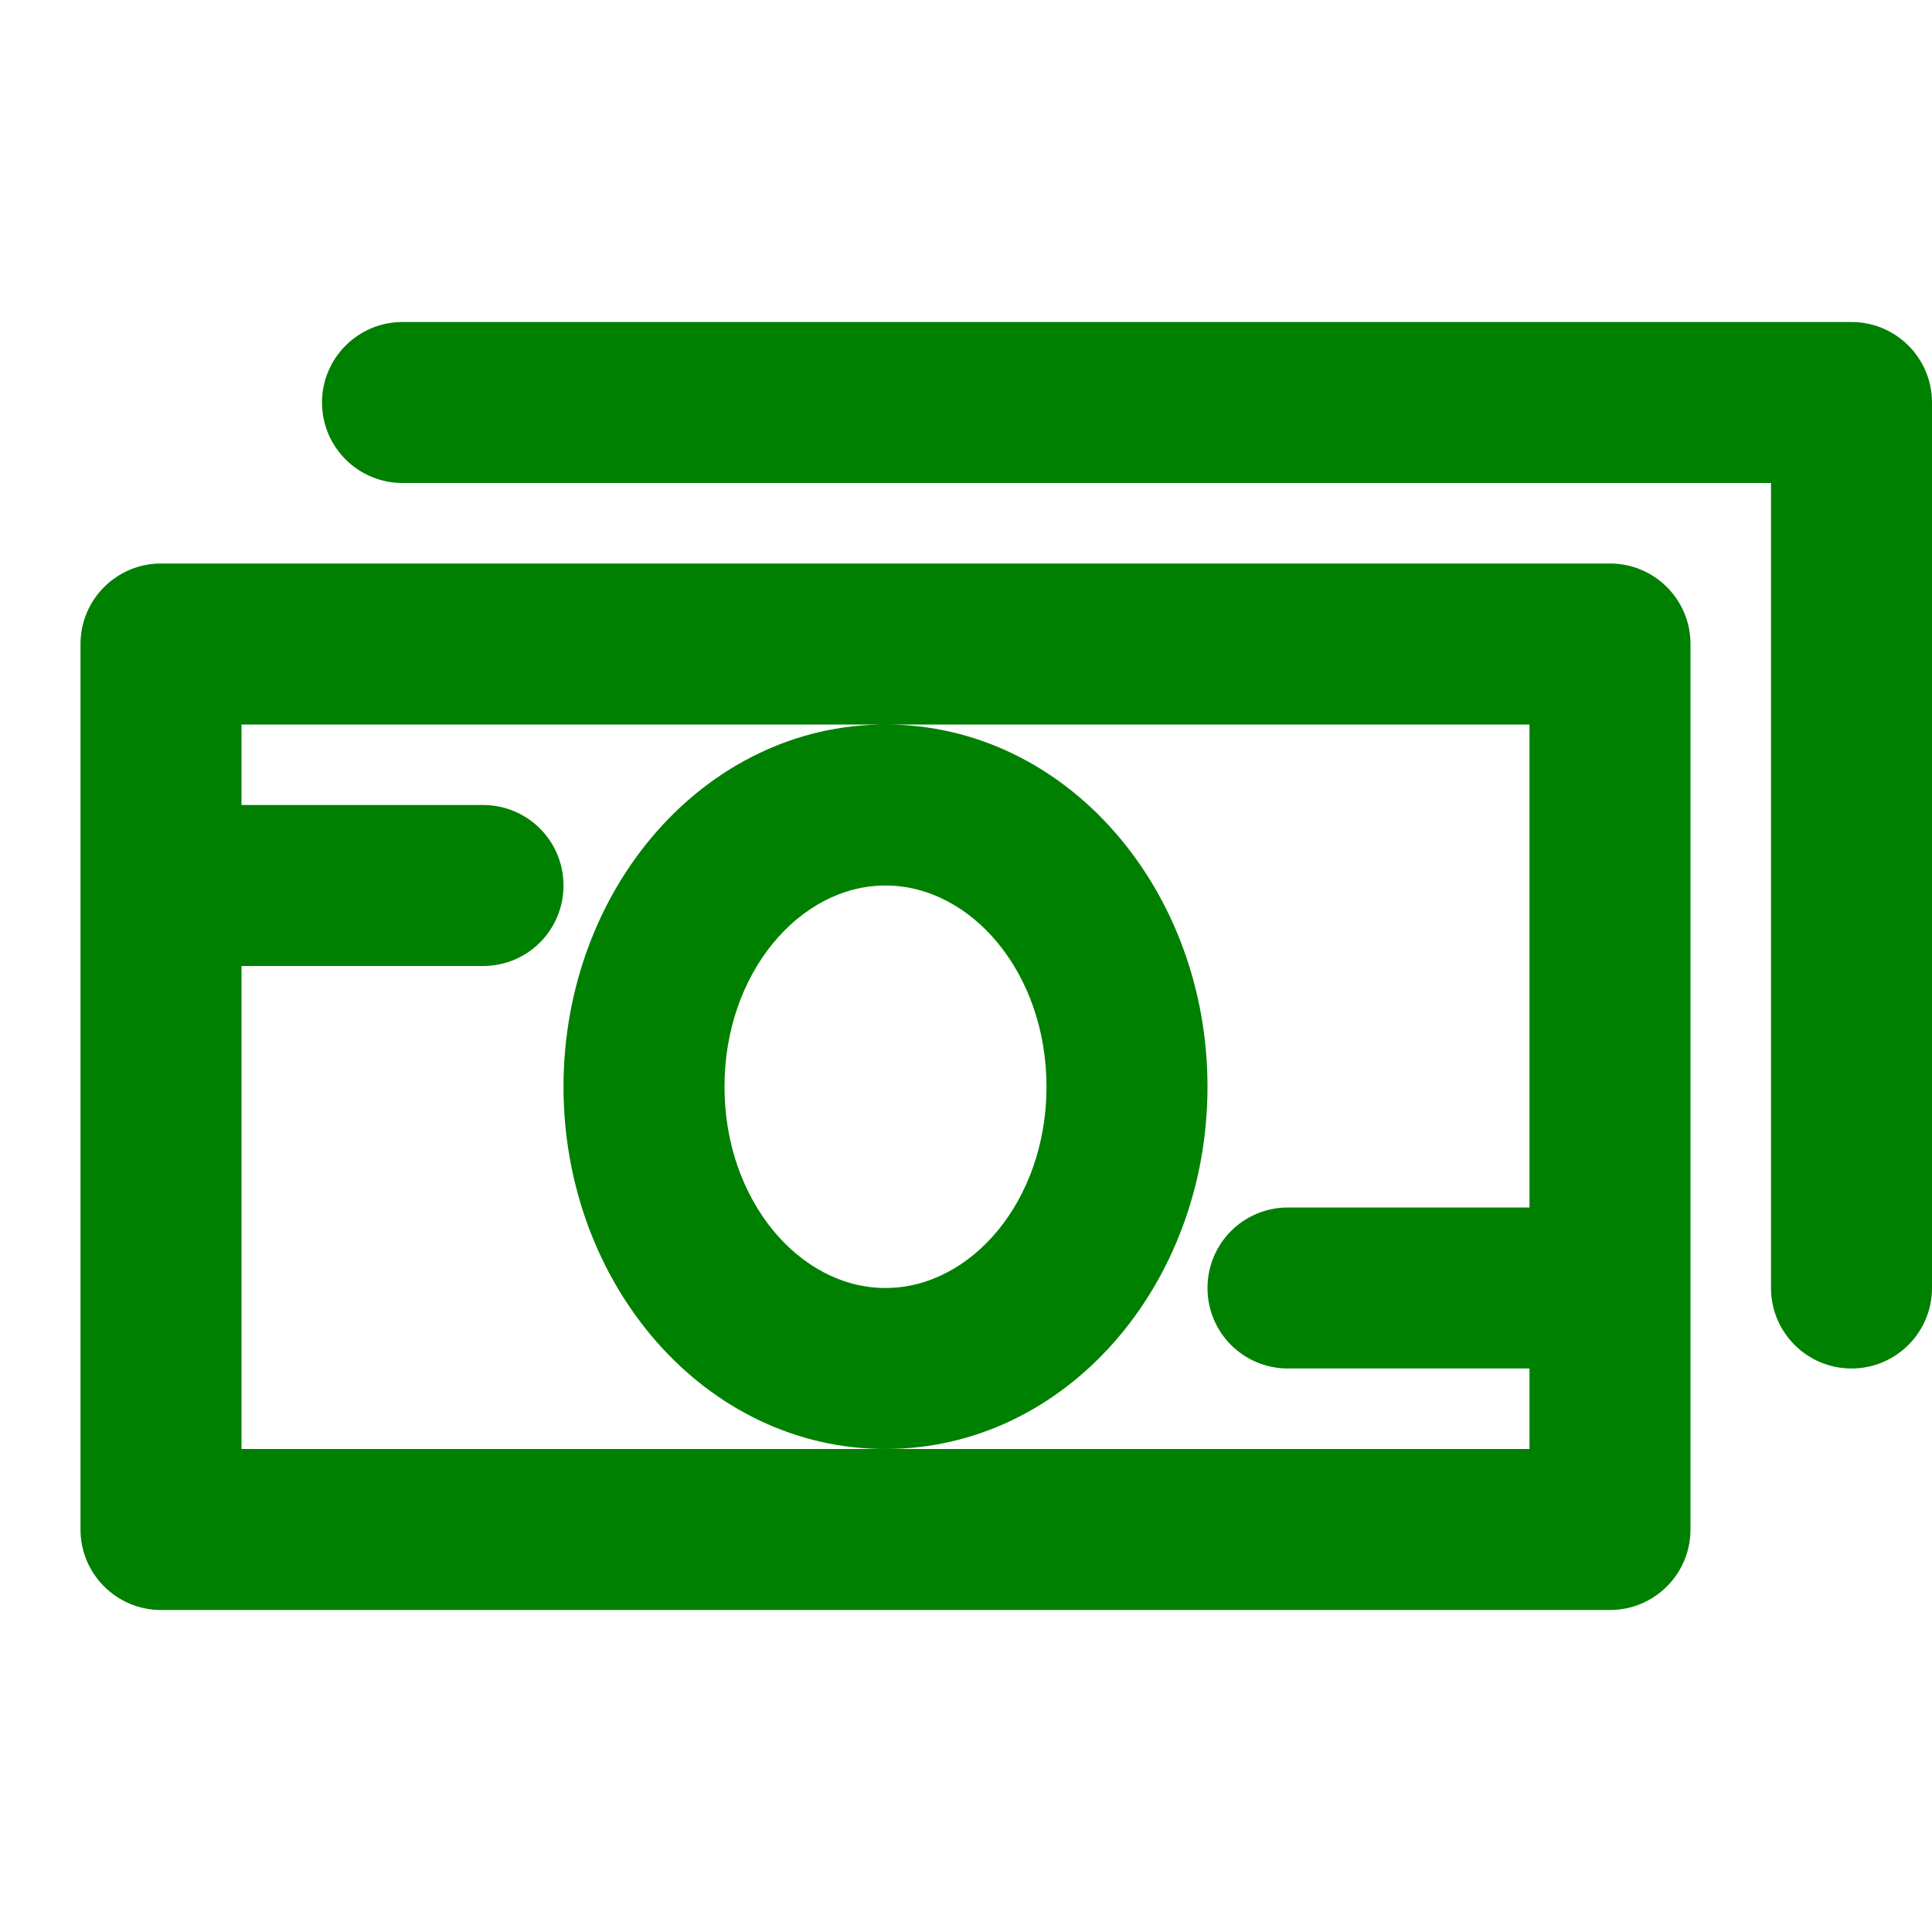 <svg stroke-width="0" fill="green" height="24" stroke="green" stroke-linecap="round" viewBox="0 0 24 24" width="24" xmlns="http://www.w3.org/2000/svg" xmlns:xlink="http://www.w3.org/1999/xlink">
    <path d="M19,17 L16,17 C15.448,17 15,16.556 15,16 C15,15.448 15.444,15 16,15 L19,15 L19,9 L3,9 L3,10 L6,10 C6.552,10 7,10.444 7,11 C7,11.552 6.556,12 6,12 L3,12 L3,18 L19,18 L19,17 Z M22,16 L22,6 L5,6 C4.448,6 4,5.552 4,5 C4,4.448 4.448,4 5,4 L23,4 C23.552,4 24,4.448 24,5 L24,16 C24,16.552 23.552,17 23,17 C22.448,17 22,16.552 22,16 Z M2,7 L20,7 C20.552,7 21,7.448 21,8 L21,19 C21,19.552 20.552,20 20,20 L2,20 C1.448,20 1,19.552 1,19 L1,8 C1,7.448 1.448,7 2,7 Z M11,18 C8.754,18 7,15.954 7,13.5 C7,11.046 8.754,9 11,9 C13.246,9 15,11.046 15,13.5 C15,15.954 13.246,18 11,18 Z M11,16 C12.067,16 13,14.912 13,13.5 C13,12.088 12.067,11 11,11 C9.933,11 9,12.088 9,13.5 C9,14.912 9.933,16 11,16 Z"></path>
</svg>
